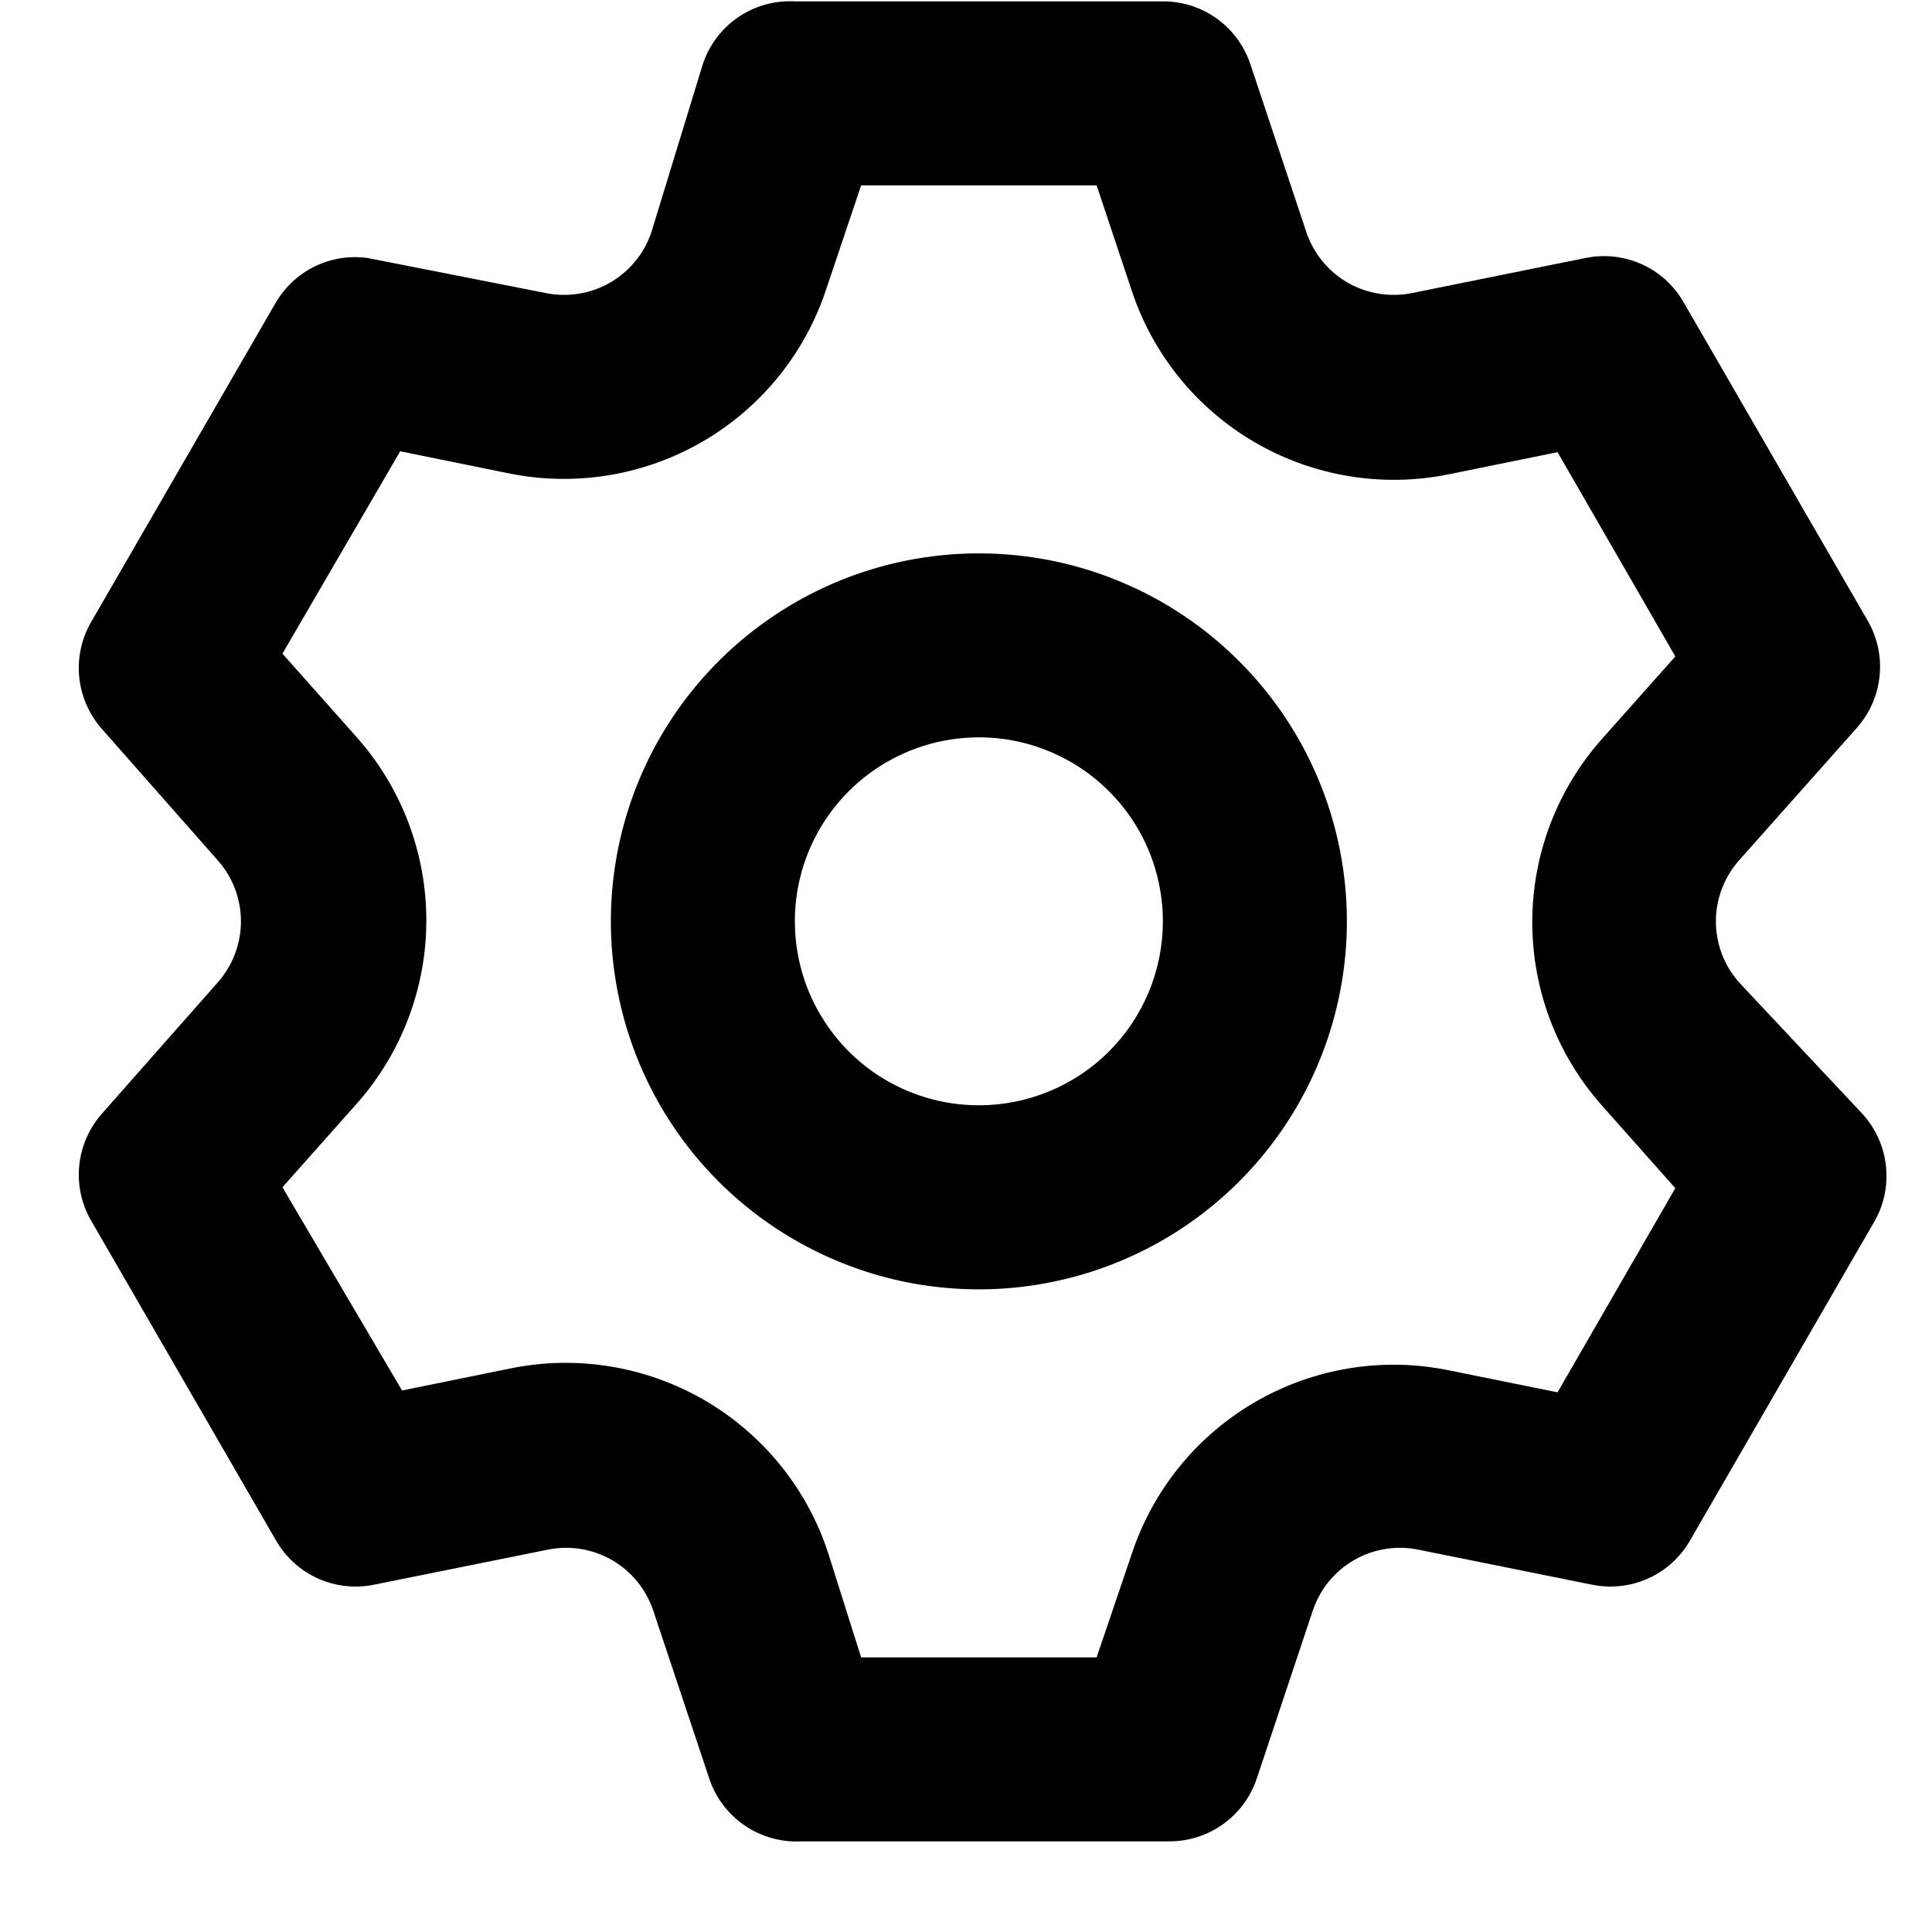 <svg width="21" height="21" viewBox="0 0 21 21" fill="none" xmlns="http://www.w3.org/2000/svg">
<path d="M18.9 10.675C18.74 10.492 18.651 10.258 18.651 10.014C18.651 9.772 18.74 9.537 18.9 9.355L20.18 7.915C20.321 7.757 20.409 7.559 20.43 7.349C20.452 7.139 20.406 6.927 20.3 6.745L18.3 3.285C18.195 3.102 18.035 2.957 17.843 2.871C17.651 2.785 17.436 2.762 17.23 2.805L15.35 3.185C15.111 3.234 14.862 3.194 14.65 3.073C14.438 2.951 14.278 2.756 14.2 2.525L13.59 0.695C13.523 0.496 13.395 0.323 13.225 0.201C13.054 0.079 12.85 0.014 12.64 0.015H8.64C8.422 0.003 8.206 0.063 8.025 0.186C7.845 0.309 7.709 0.488 7.64 0.695L7.08 2.525C7.002 2.756 6.842 2.951 6.63 3.073C6.418 3.194 6.169 3.234 5.93 3.185L4 2.805C3.804 2.777 3.605 2.808 3.427 2.893C3.249 2.979 3.101 3.115 3 3.285L1 6.745C0.891 6.925 0.842 7.136 0.86 7.346C0.878 7.556 0.962 7.755 1.1 7.915L2.37 9.355C2.53 9.537 2.619 9.772 2.619 10.014C2.619 10.258 2.53 10.492 2.37 10.675L1.1 12.114C0.962 12.274 0.878 12.473 0.86 12.683C0.842 12.893 0.891 13.104 1 13.284L3 16.744C3.105 16.927 3.265 17.072 3.457 17.158C3.649 17.244 3.864 17.267 4.07 17.224L5.95 16.845C6.189 16.795 6.438 16.835 6.65 16.956C6.862 17.078 7.022 17.273 7.1 17.505L7.71 19.334C7.779 19.541 7.915 19.72 8.095 19.843C8.276 19.966 8.492 20.026 8.71 20.015H12.71C12.919 20.015 13.124 19.95 13.294 19.828C13.465 19.706 13.593 19.533 13.66 19.334L14.27 17.505C14.348 17.273 14.508 17.078 14.72 16.956C14.932 16.835 15.181 16.795 15.42 16.845L17.3 17.224C17.506 17.267 17.721 17.244 17.913 17.158C18.105 17.072 18.265 16.927 18.37 16.744L20.37 13.284C20.476 13.102 20.522 12.89 20.5 12.68C20.479 12.47 20.391 12.272 20.25 12.114L18.9 10.675ZM17.41 12.014L18.21 12.915L16.93 15.134L15.75 14.895C15.03 14.747 14.28 14.87 13.645 15.238C13.008 15.607 12.53 16.196 12.3 16.895L11.92 18.015H9.36L9 16.875C8.77 16.176 8.291 15.587 7.655 15.218C7.019 14.85 6.27 14.727 5.55 14.874L4.37 15.114L3.07 12.905L3.87 12.005C4.362 11.454 4.634 10.742 4.634 10.005C4.634 9.267 4.362 8.555 3.87 8.005L3.07 7.105L4.35 4.905L5.53 5.145C6.25 5.292 6.999 5.169 7.635 4.801C8.271 4.432 8.75 3.843 8.98 3.145L9.36 2.015H11.92L12.3 3.155C12.53 3.853 13.008 4.442 13.645 4.811C14.28 5.179 15.03 5.302 15.75 5.155L16.93 4.915L18.21 7.135L17.41 8.035C16.924 8.583 16.655 9.291 16.655 10.024C16.655 10.758 16.924 11.466 17.41 12.014ZM10.64 6.015C9.849 6.015 9.075 6.249 8.418 6.689C7.76 7.128 7.247 7.753 6.944 8.484C6.642 9.215 6.562 10.019 6.717 10.795C6.871 11.571 7.252 12.284 7.811 12.843C8.371 13.402 9.084 13.783 9.86 13.938C10.636 14.092 11.44 14.013 12.171 13.71C12.902 13.407 13.526 12.895 13.966 12.237C14.405 11.579 14.64 10.806 14.64 10.014C14.64 8.954 14.219 7.936 13.468 7.186C12.718 6.436 11.701 6.015 10.64 6.015ZM10.64 12.014C10.244 12.014 9.858 11.897 9.529 11.678C9.2 11.458 8.944 11.145 8.792 10.78C8.641 10.415 8.601 10.012 8.678 9.624C8.755 9.236 8.946 8.88 9.226 8.6C9.505 8.321 9.862 8.13 10.25 8.053C10.638 7.976 11.04 8.015 11.405 8.167C11.771 8.318 12.083 8.575 12.303 8.903C12.523 9.232 12.64 9.619 12.64 10.014C12.64 10.545 12.429 11.054 12.054 11.429C11.679 11.804 11.17 12.014 10.64 12.014Z" fill="black"/>
</svg>
